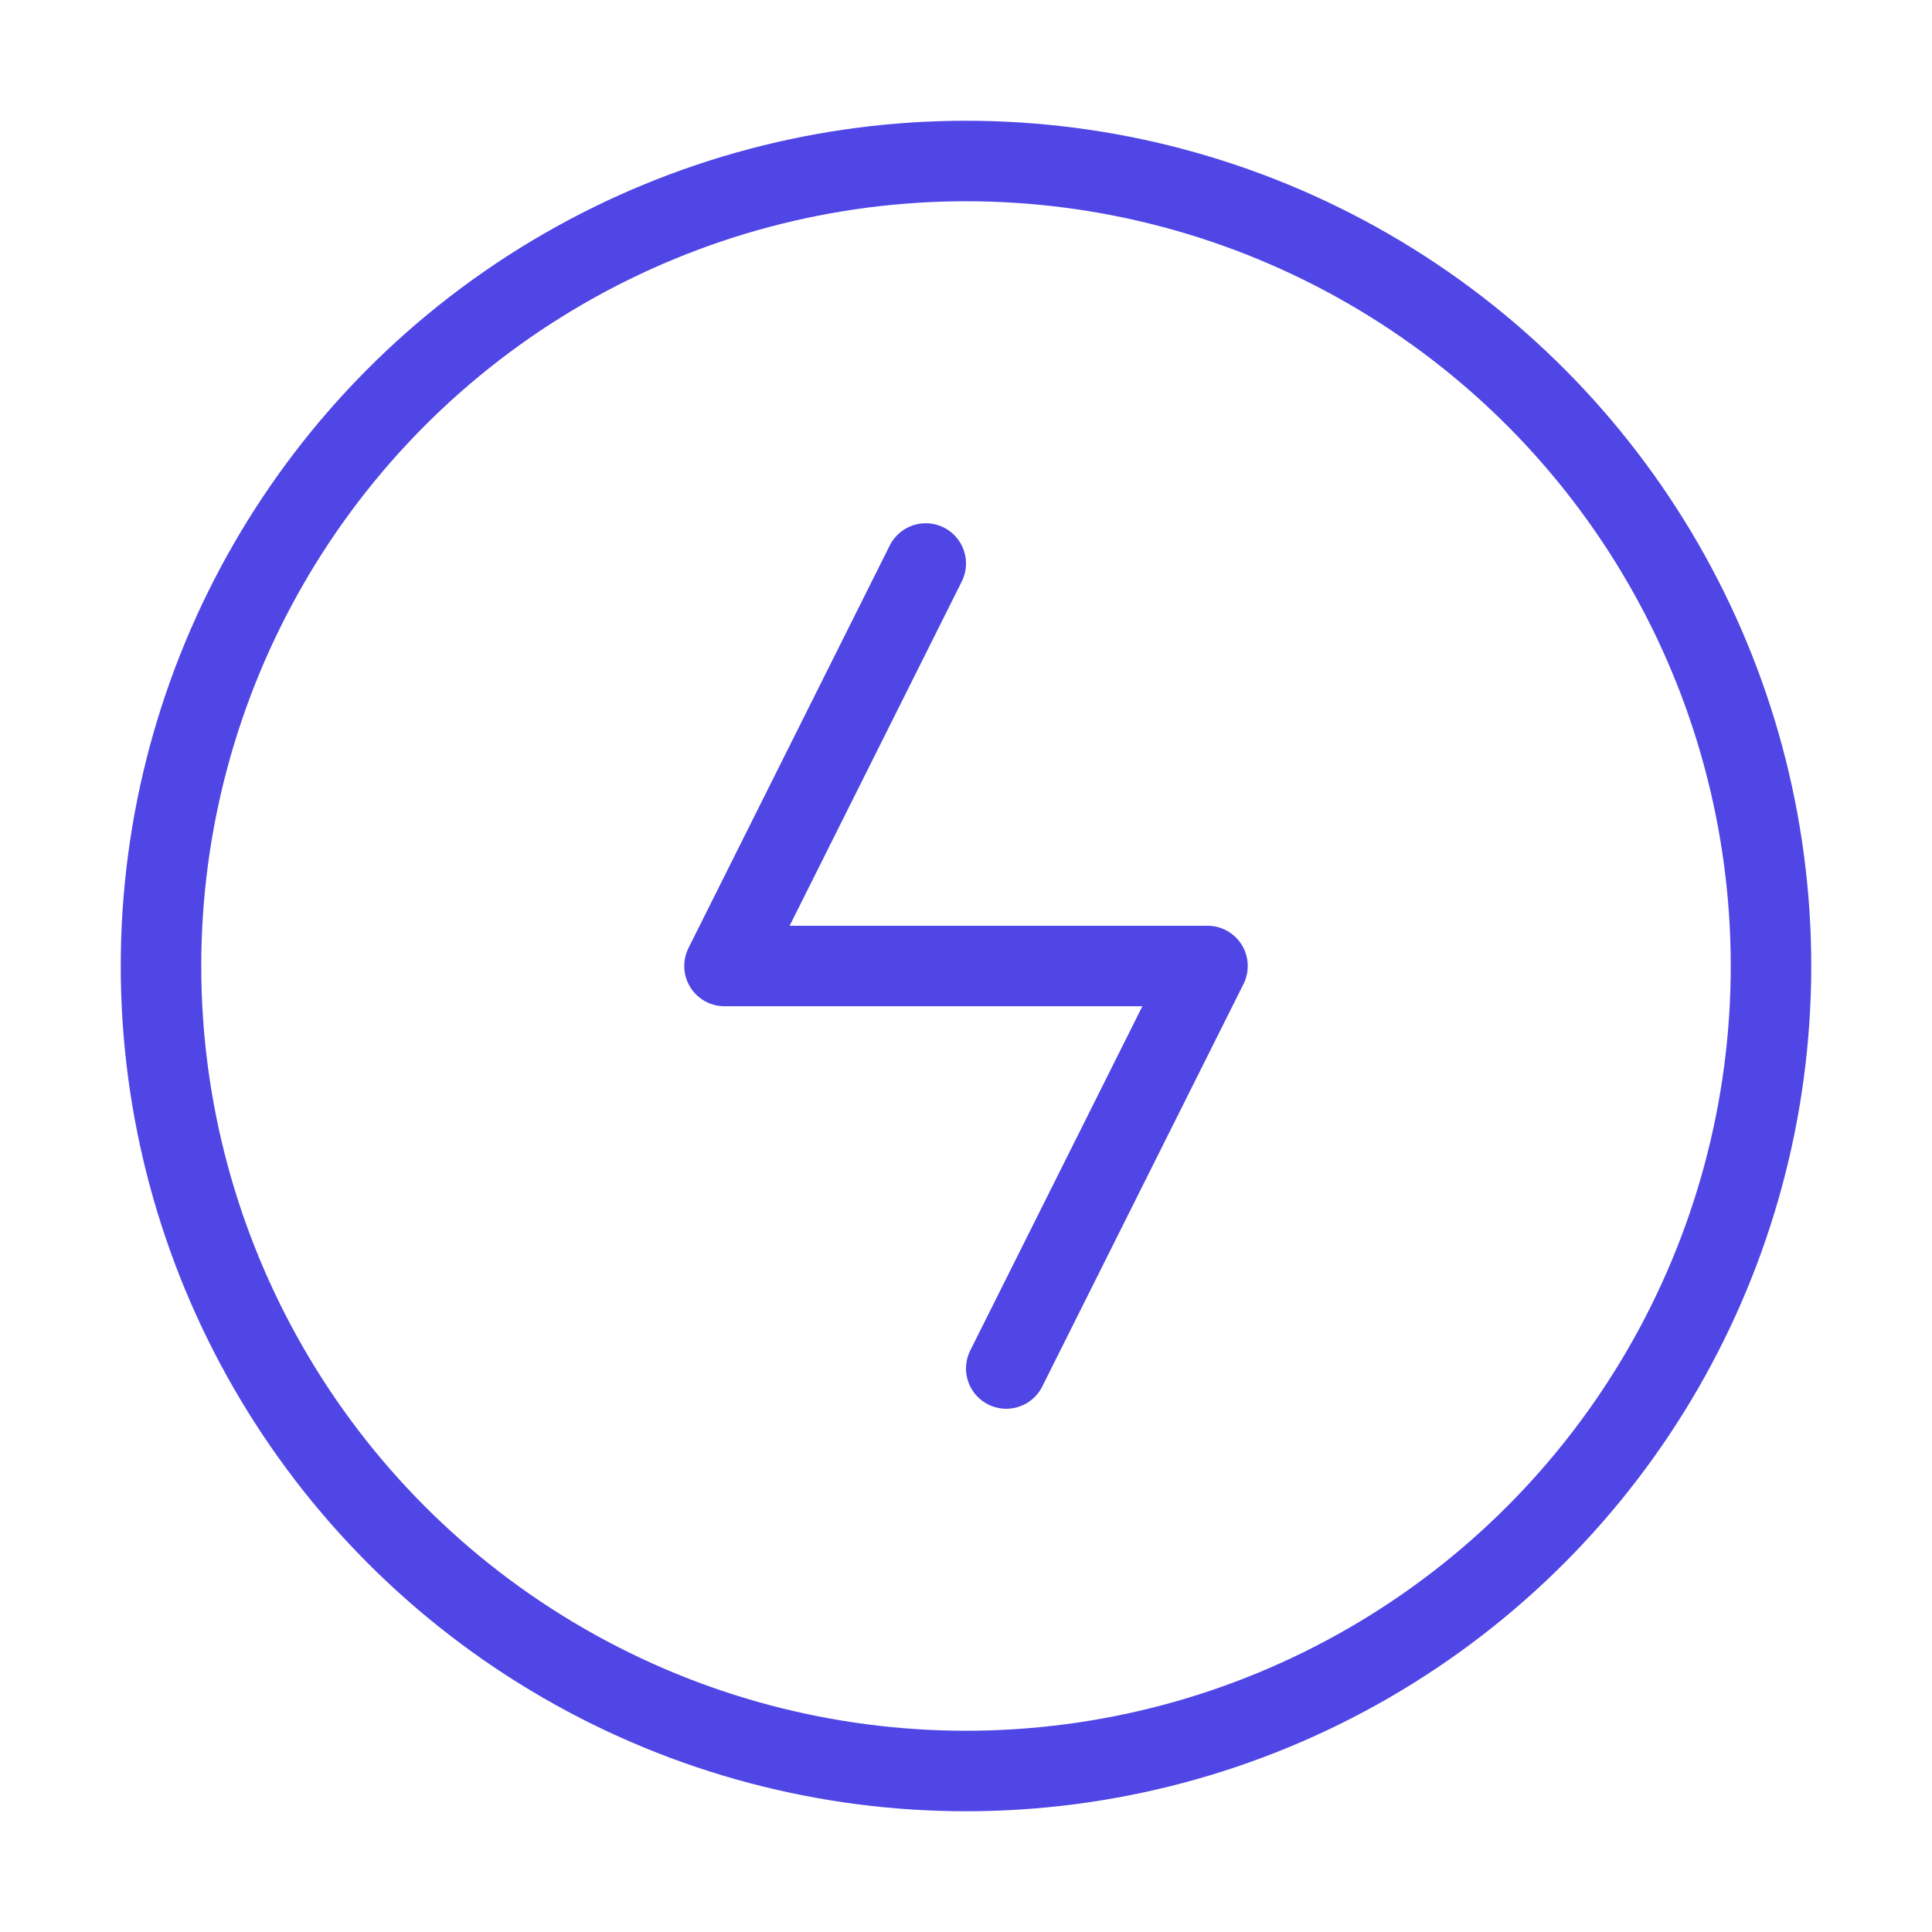<?xml version="1.0" encoding="UTF-8"?>
<svg width="38" height="38" viewBox="0 0 48 48" fill="none" xmlns="http://www.w3.org/2000/svg">
  <circle cx="24" cy="24" r="20" fill="none" stroke="#4f46e5" stroke-width="2"/>
  <path d="M23 14L18 24H30L25 34" stroke="#4f46e5" stroke-width="2" stroke-linecap="round" stroke-linejoin="round"/>
</svg>
